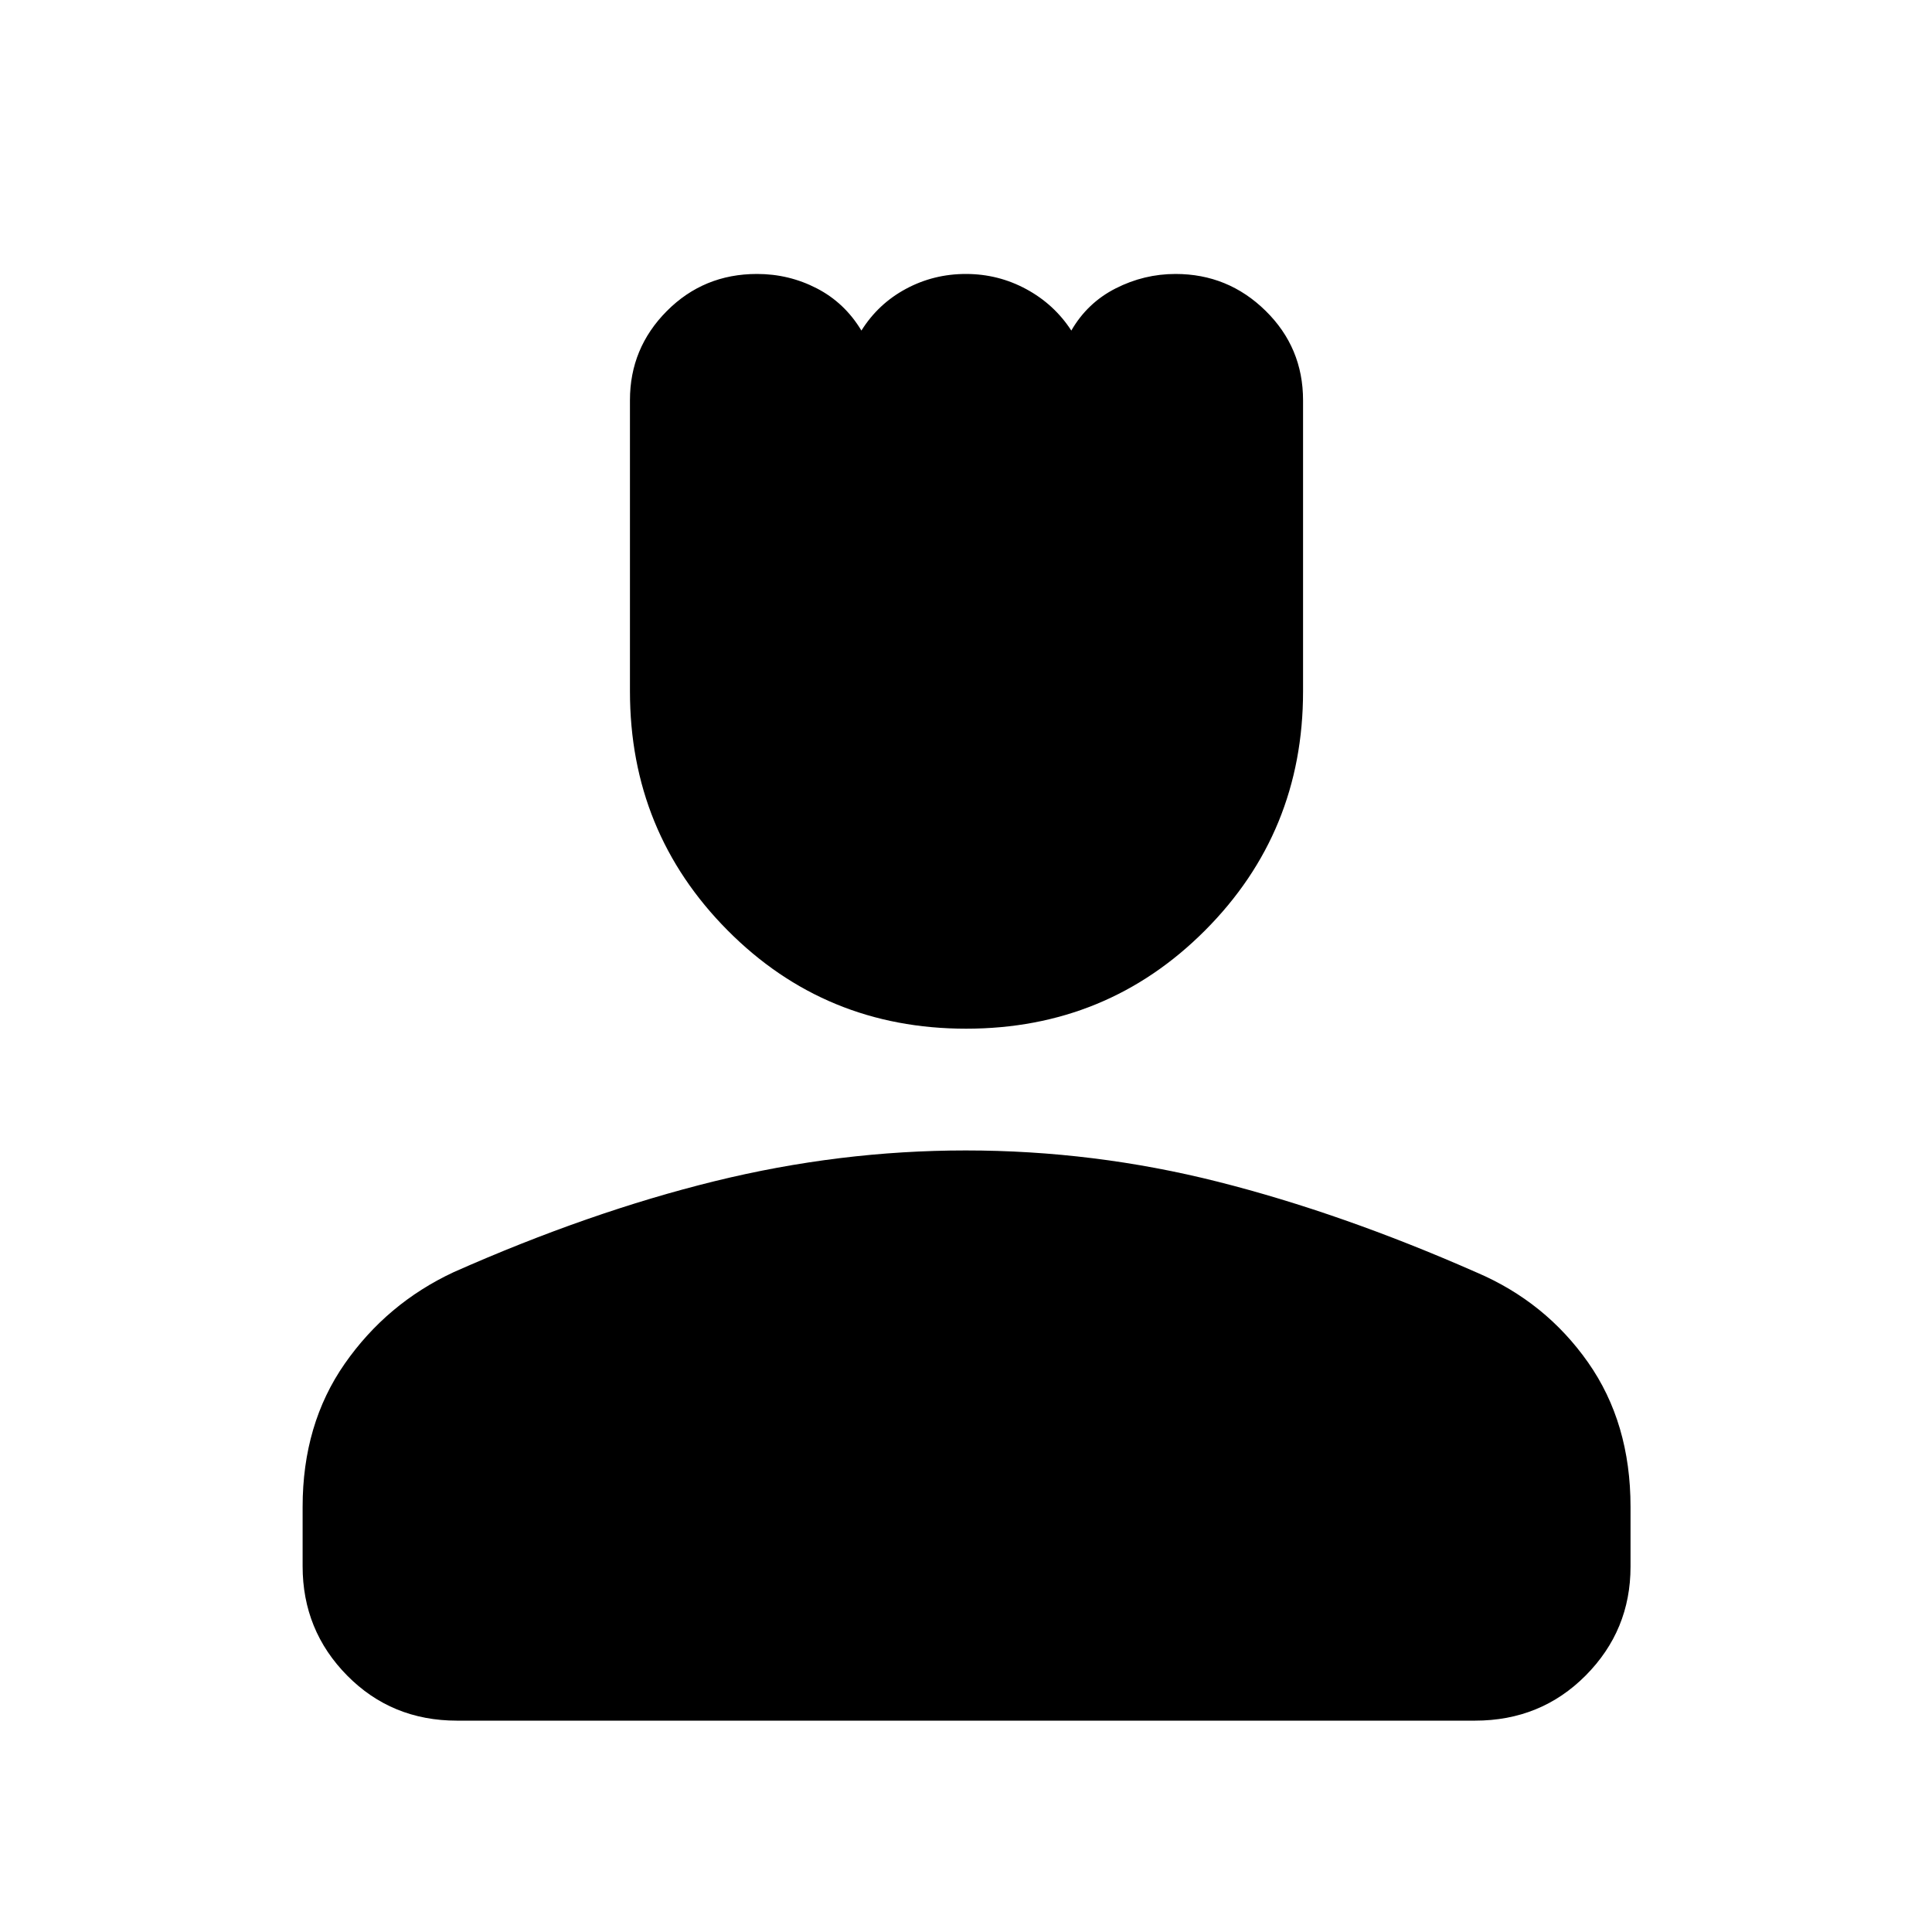 <svg xmlns="http://www.w3.org/2000/svg" height="48" viewBox="0 -960 960 960" width="48"><path d="M480.06-448.85q-70.02 0-118.53-48.87-48.51-48.86-48.51-118.76v-144.7q0-25.84 18.32-44.26 18.32-18.43 44.81-18.43 15.89 0 29.73 7.16 13.84 7.15 22.15 20.97 8.34-13.32 22.11-20.72 13.76-7.41 29.82-7.41 16.05 0 29.99 7.54 13.93 7.55 22.38 20.59 7.97-13.82 22.06-20.97 14.09-7.16 29.74-7.16 26.09 0 44.72 18.29t18.63 44.47v144.71q0 69.9-48.7 118.73-48.71 48.82-118.72 48.82ZM150.37-181.74v-29.56q0-41.04 20.91-71.06 20.92-30.01 54.18-45.53 67.45-29.89 129.63-45.18 62.17-15.28 124.76-15.28 63.67 0 125.24 15.53 61.56 15.54 128.61 45.09 34.25 14.62 55.38 44.68 21.12 30.06 21.12 71.74v29.81q0 31.61-22.29 54.05-22.29 22.43-55 22.43H227.09q-32.48 0-54.6-22.42-22.12-22.42-22.12-54.3Z"/></svg>